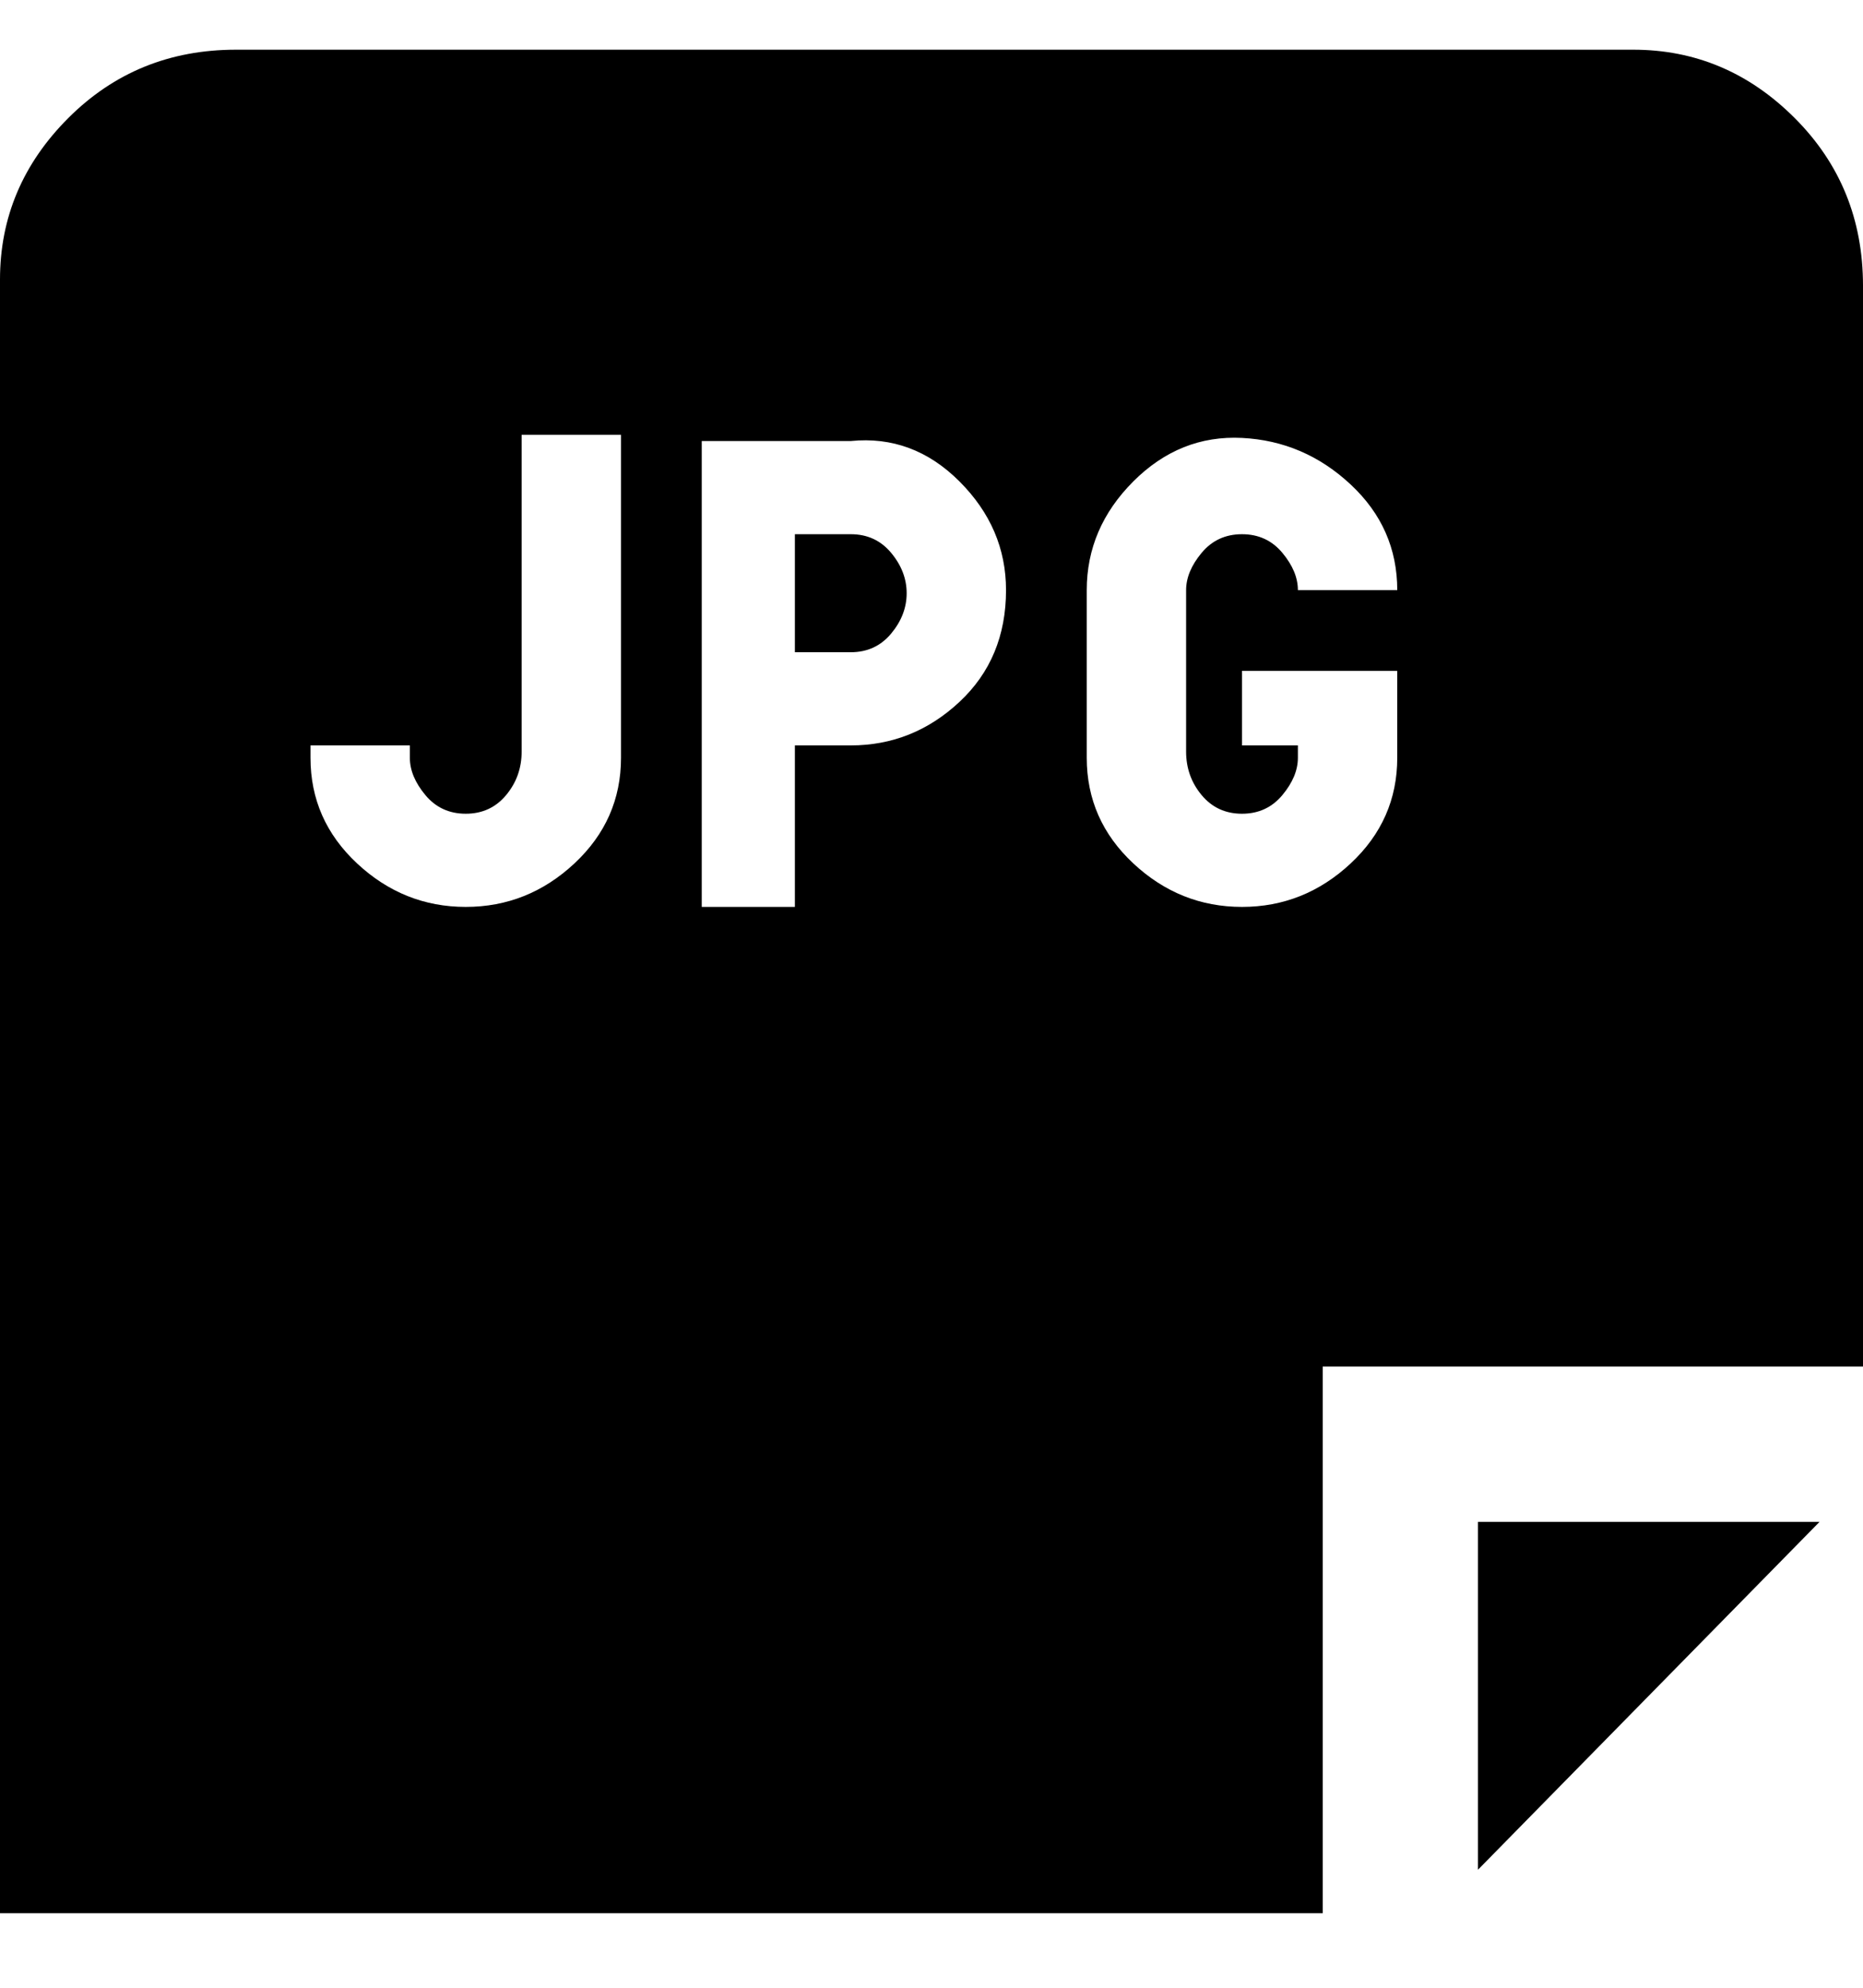 <svg viewBox="0 0 300 320" xmlns="http://www.w3.org/2000/svg"><path d="M238 245h55l-55 56v-56zM137 86h-9v19h9q4 0 6.5-3t2.5-6.5q0-3.5-2.5-6.5t-6.5-3zm163-41v175h-87v88H0V45q0-15 11-26T38 8h225q15 0 26 11t11 27v-1zM100 70H84v51q0 4-2.5 7t-6.5 3q-4 0-6.5-3t-2.5-6v-2H50v2q0 10 7.5 17t17.5 7q10 0 17.5-7t7.5-17V70zm62 25q0-10-7.5-17.5T137 71h-24v75h15v-26h9q10 0 17.5-7t7.5-18zm29 26V95q0-3 2.5-6t6.5-3q4 0 6.5 3t2.5 6h16q0-10-7.5-17T200 70.5q-10-.5-17.5 7T175 95v27q0 10 7.5 17t17.5 7q10 0 17.5-7t7.5-17v-14h-25v12h9v2q0 3-2.5 6t-6.5 3q-4 0-6.5-3t-2.5-7z"/></svg>
